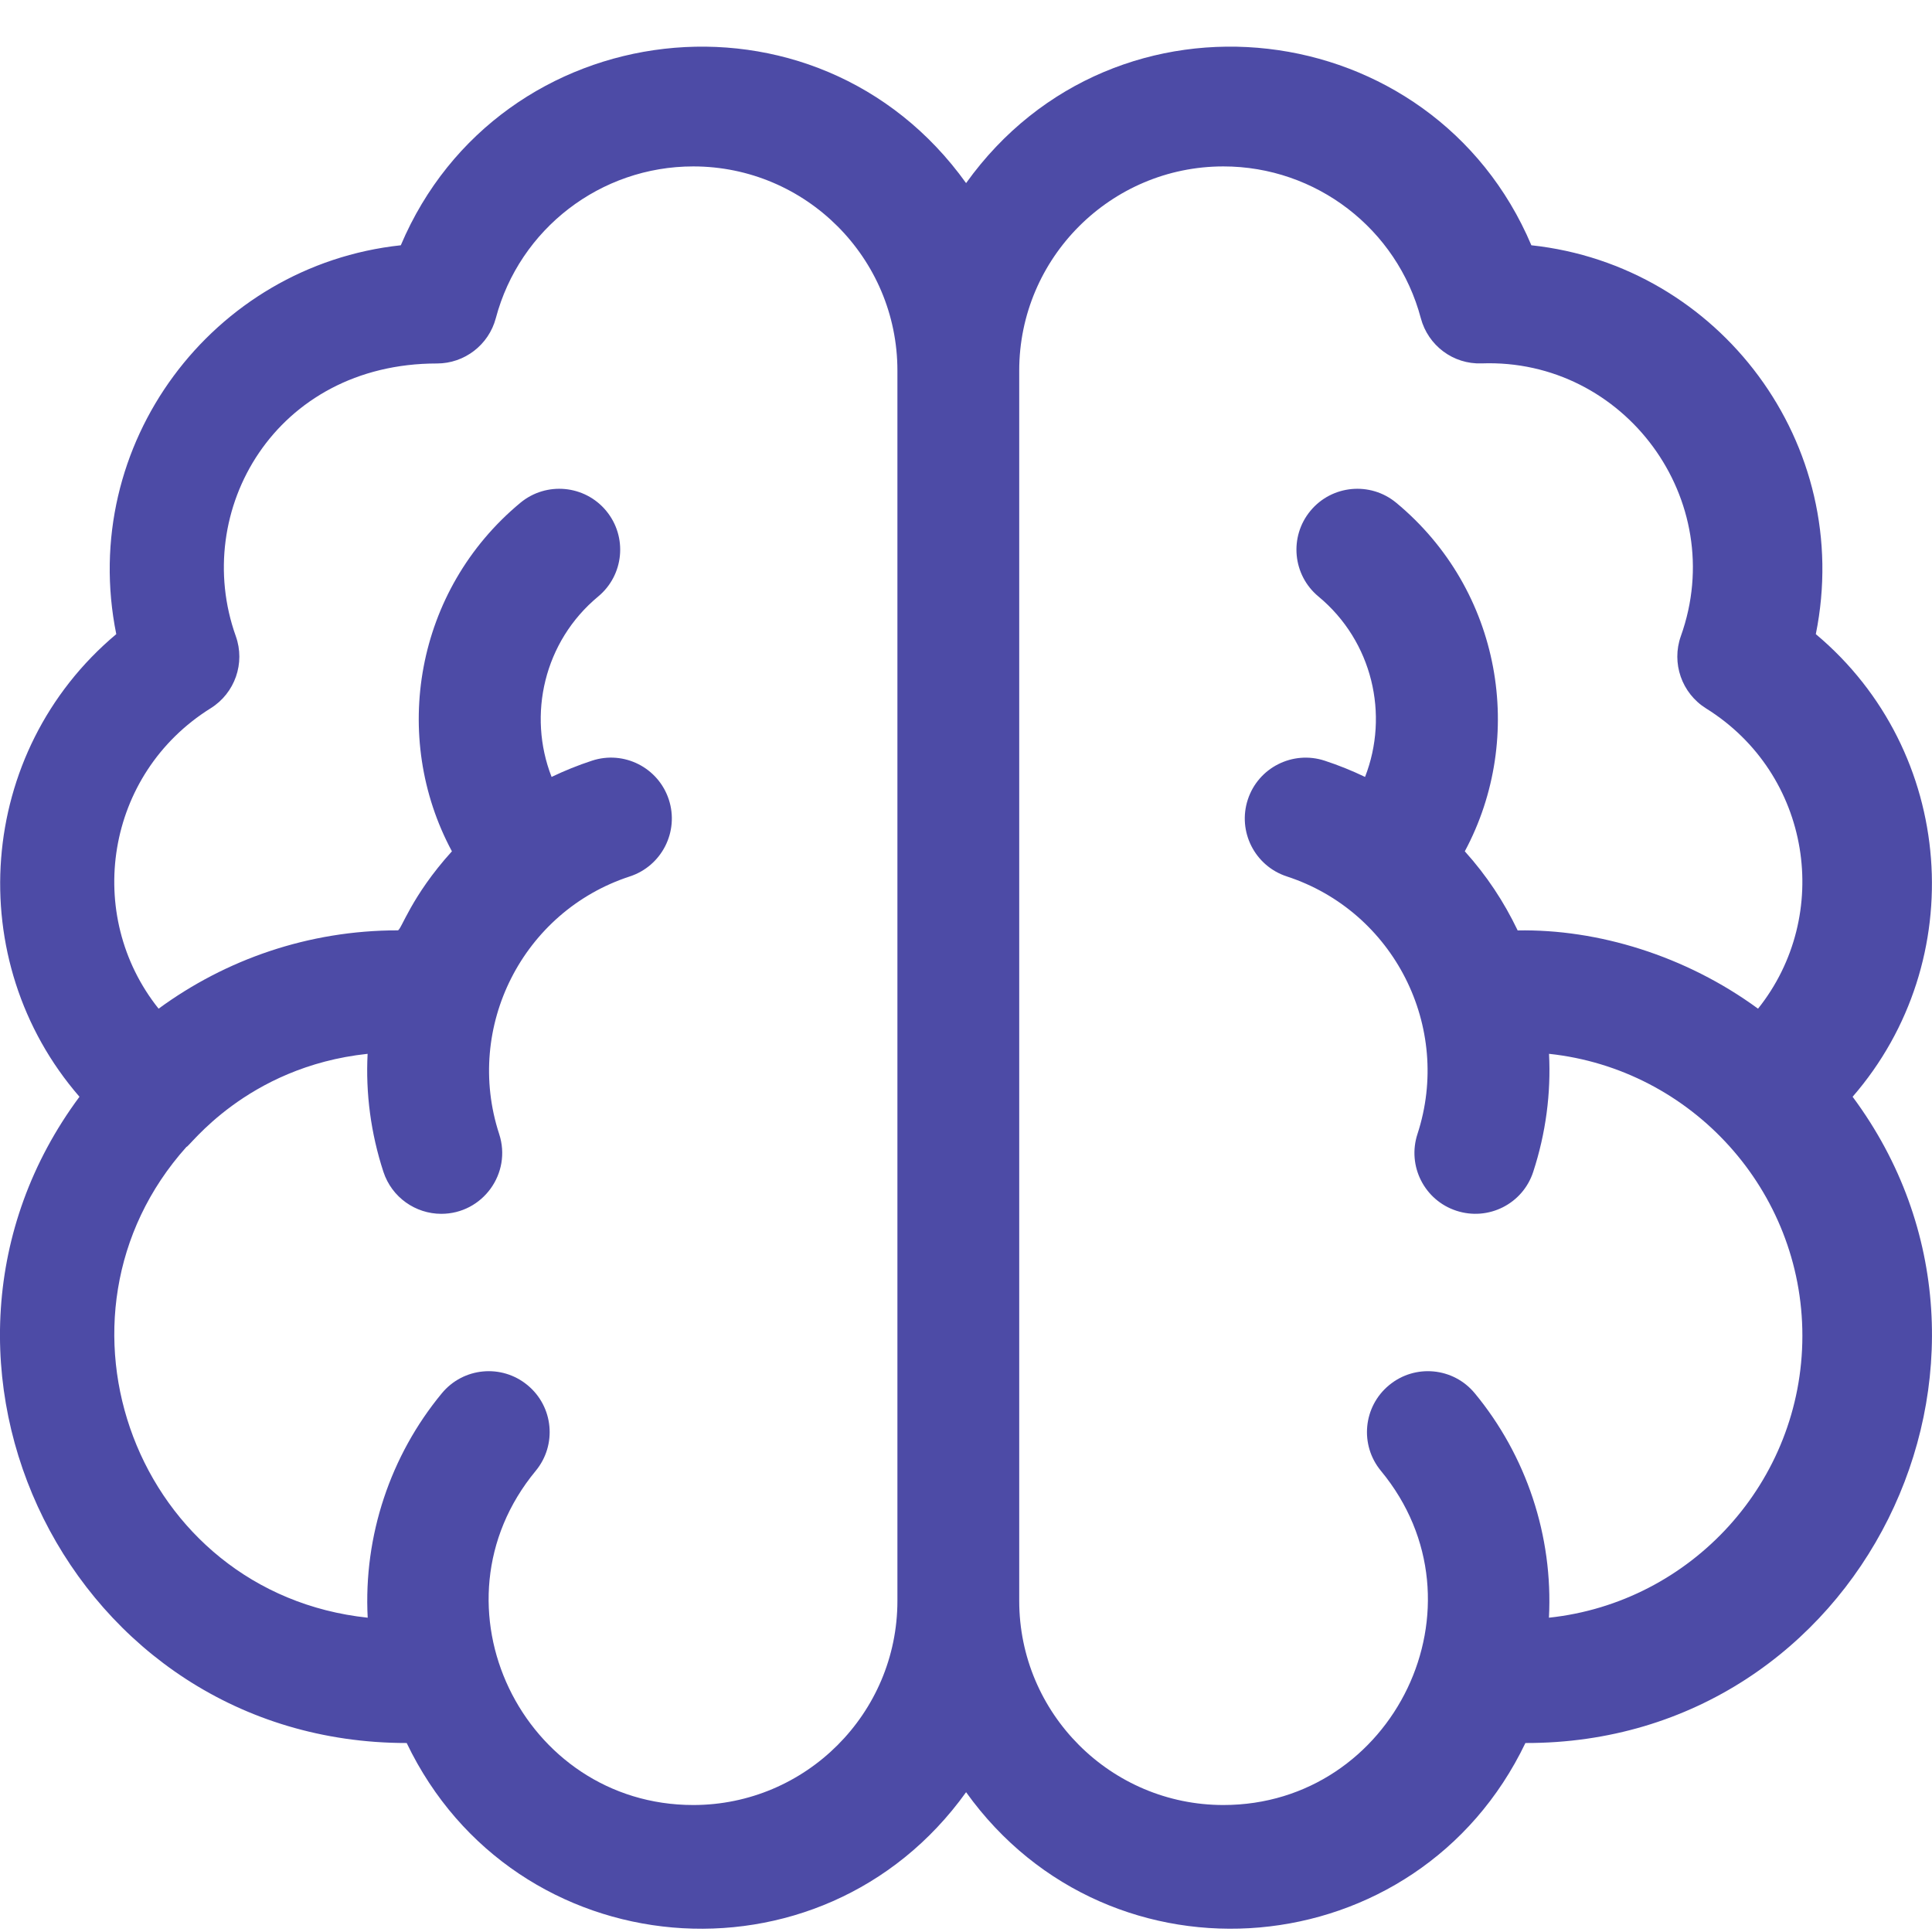 <svg width="22" height="22" viewBox="0 0 22 22" fill="none" xmlns="http://www.w3.org/2000/svg">
<path d="M20.677 7.221C21.115 5.057 19.58 3.023 17.438 2.793C16.319 0.15 12.705 -0.294 11.001 2.085C9.297 -0.293 5.684 0.149 4.564 2.793C2.42 3.023 0.887 5.059 1.324 7.221C-0.272 8.559 -0.437 10.943 0.905 12.489C-1.319 15.484 0.795 19.848 4.631 19.848C5.856 22.404 9.353 22.707 11.001 20.408C12.649 22.709 16.146 22.401 17.37 19.848C21.197 19.857 23.32 15.485 21.096 12.489C22.44 10.941 22.271 8.557 20.677 7.221ZM7.894 20.554C5.956 20.554 4.837 18.277 6.1 16.749C6.344 16.454 6.303 16.017 6.007 15.773C5.712 15.529 5.275 15.57 5.031 15.866C4.448 16.571 4.138 17.485 4.187 18.421C1.557 18.141 0.386 14.997 2.124 13.059C2.143 13.08 2.795 12.148 4.186 12C4.163 12.449 4.222 12.903 4.366 13.344C4.462 13.636 4.733 13.822 5.025 13.822C5.495 13.822 5.831 13.362 5.684 12.913C5.286 11.694 5.953 10.378 7.172 9.98C7.536 9.861 7.735 9.469 7.616 9.105C7.497 8.741 7.105 8.542 6.741 8.662C6.582 8.714 6.429 8.776 6.281 8.847C6.005 8.14 6.195 7.304 6.811 6.793C7.106 6.549 7.147 6.112 6.903 5.817C6.659 5.522 6.221 5.481 5.926 5.725C4.725 6.721 4.447 8.394 5.146 9.694C4.678 10.211 4.569 10.594 4.53 10.594C3.512 10.594 2.57 10.926 1.806 11.486C0.955 10.421 1.198 8.815 2.399 8.065C2.675 7.893 2.795 7.551 2.685 7.244C2.175 5.817 3.136 4.139 4.976 4.139C5.289 4.139 5.565 3.928 5.646 3.623C5.916 2.605 6.84 1.895 7.894 1.895C9.176 1.895 10.219 2.938 10.219 4.22V18.229C10.219 19.511 9.176 20.554 7.894 20.554ZM20.019 11.486C19.192 10.88 18.189 10.578 17.282 10.595C17.124 10.266 16.93 9.972 16.68 9.694C17.377 8.395 17.101 6.721 15.899 5.725C15.604 5.481 15.166 5.522 14.922 5.817C14.678 6.112 14.719 6.549 15.014 6.793C15.63 7.304 15.82 8.14 15.544 8.847C15.396 8.776 15.243 8.714 15.084 8.662C14.72 8.543 14.328 8.741 14.209 9.105C14.09 9.469 14.289 9.861 14.653 9.98C15.872 10.378 16.539 11.694 16.141 12.913C16.022 13.277 16.22 13.668 16.584 13.787C16.947 13.906 17.34 13.71 17.459 13.344C17.603 12.903 17.662 12.449 17.639 12C19.268 12.174 20.524 13.559 20.524 15.21C20.524 16.875 19.258 18.249 17.638 18.421C17.687 17.488 17.379 16.574 16.794 15.866C16.55 15.57 16.113 15.529 15.818 15.773C15.522 16.017 15.481 16.454 15.725 16.749C16.985 18.274 15.87 20.554 13.931 20.554C12.649 20.554 11.606 19.511 11.606 18.229V4.22C11.606 2.938 12.649 1.895 13.931 1.895C14.985 1.895 15.909 2.605 16.179 3.623C16.262 3.935 16.548 4.15 16.872 4.138C18.497 4.079 19.694 5.693 19.14 7.244C19.031 7.551 19.15 7.893 19.426 8.066C20.629 8.815 20.869 10.422 20.019 11.486Z" fill="#4D4BA6"/>
</svg>
